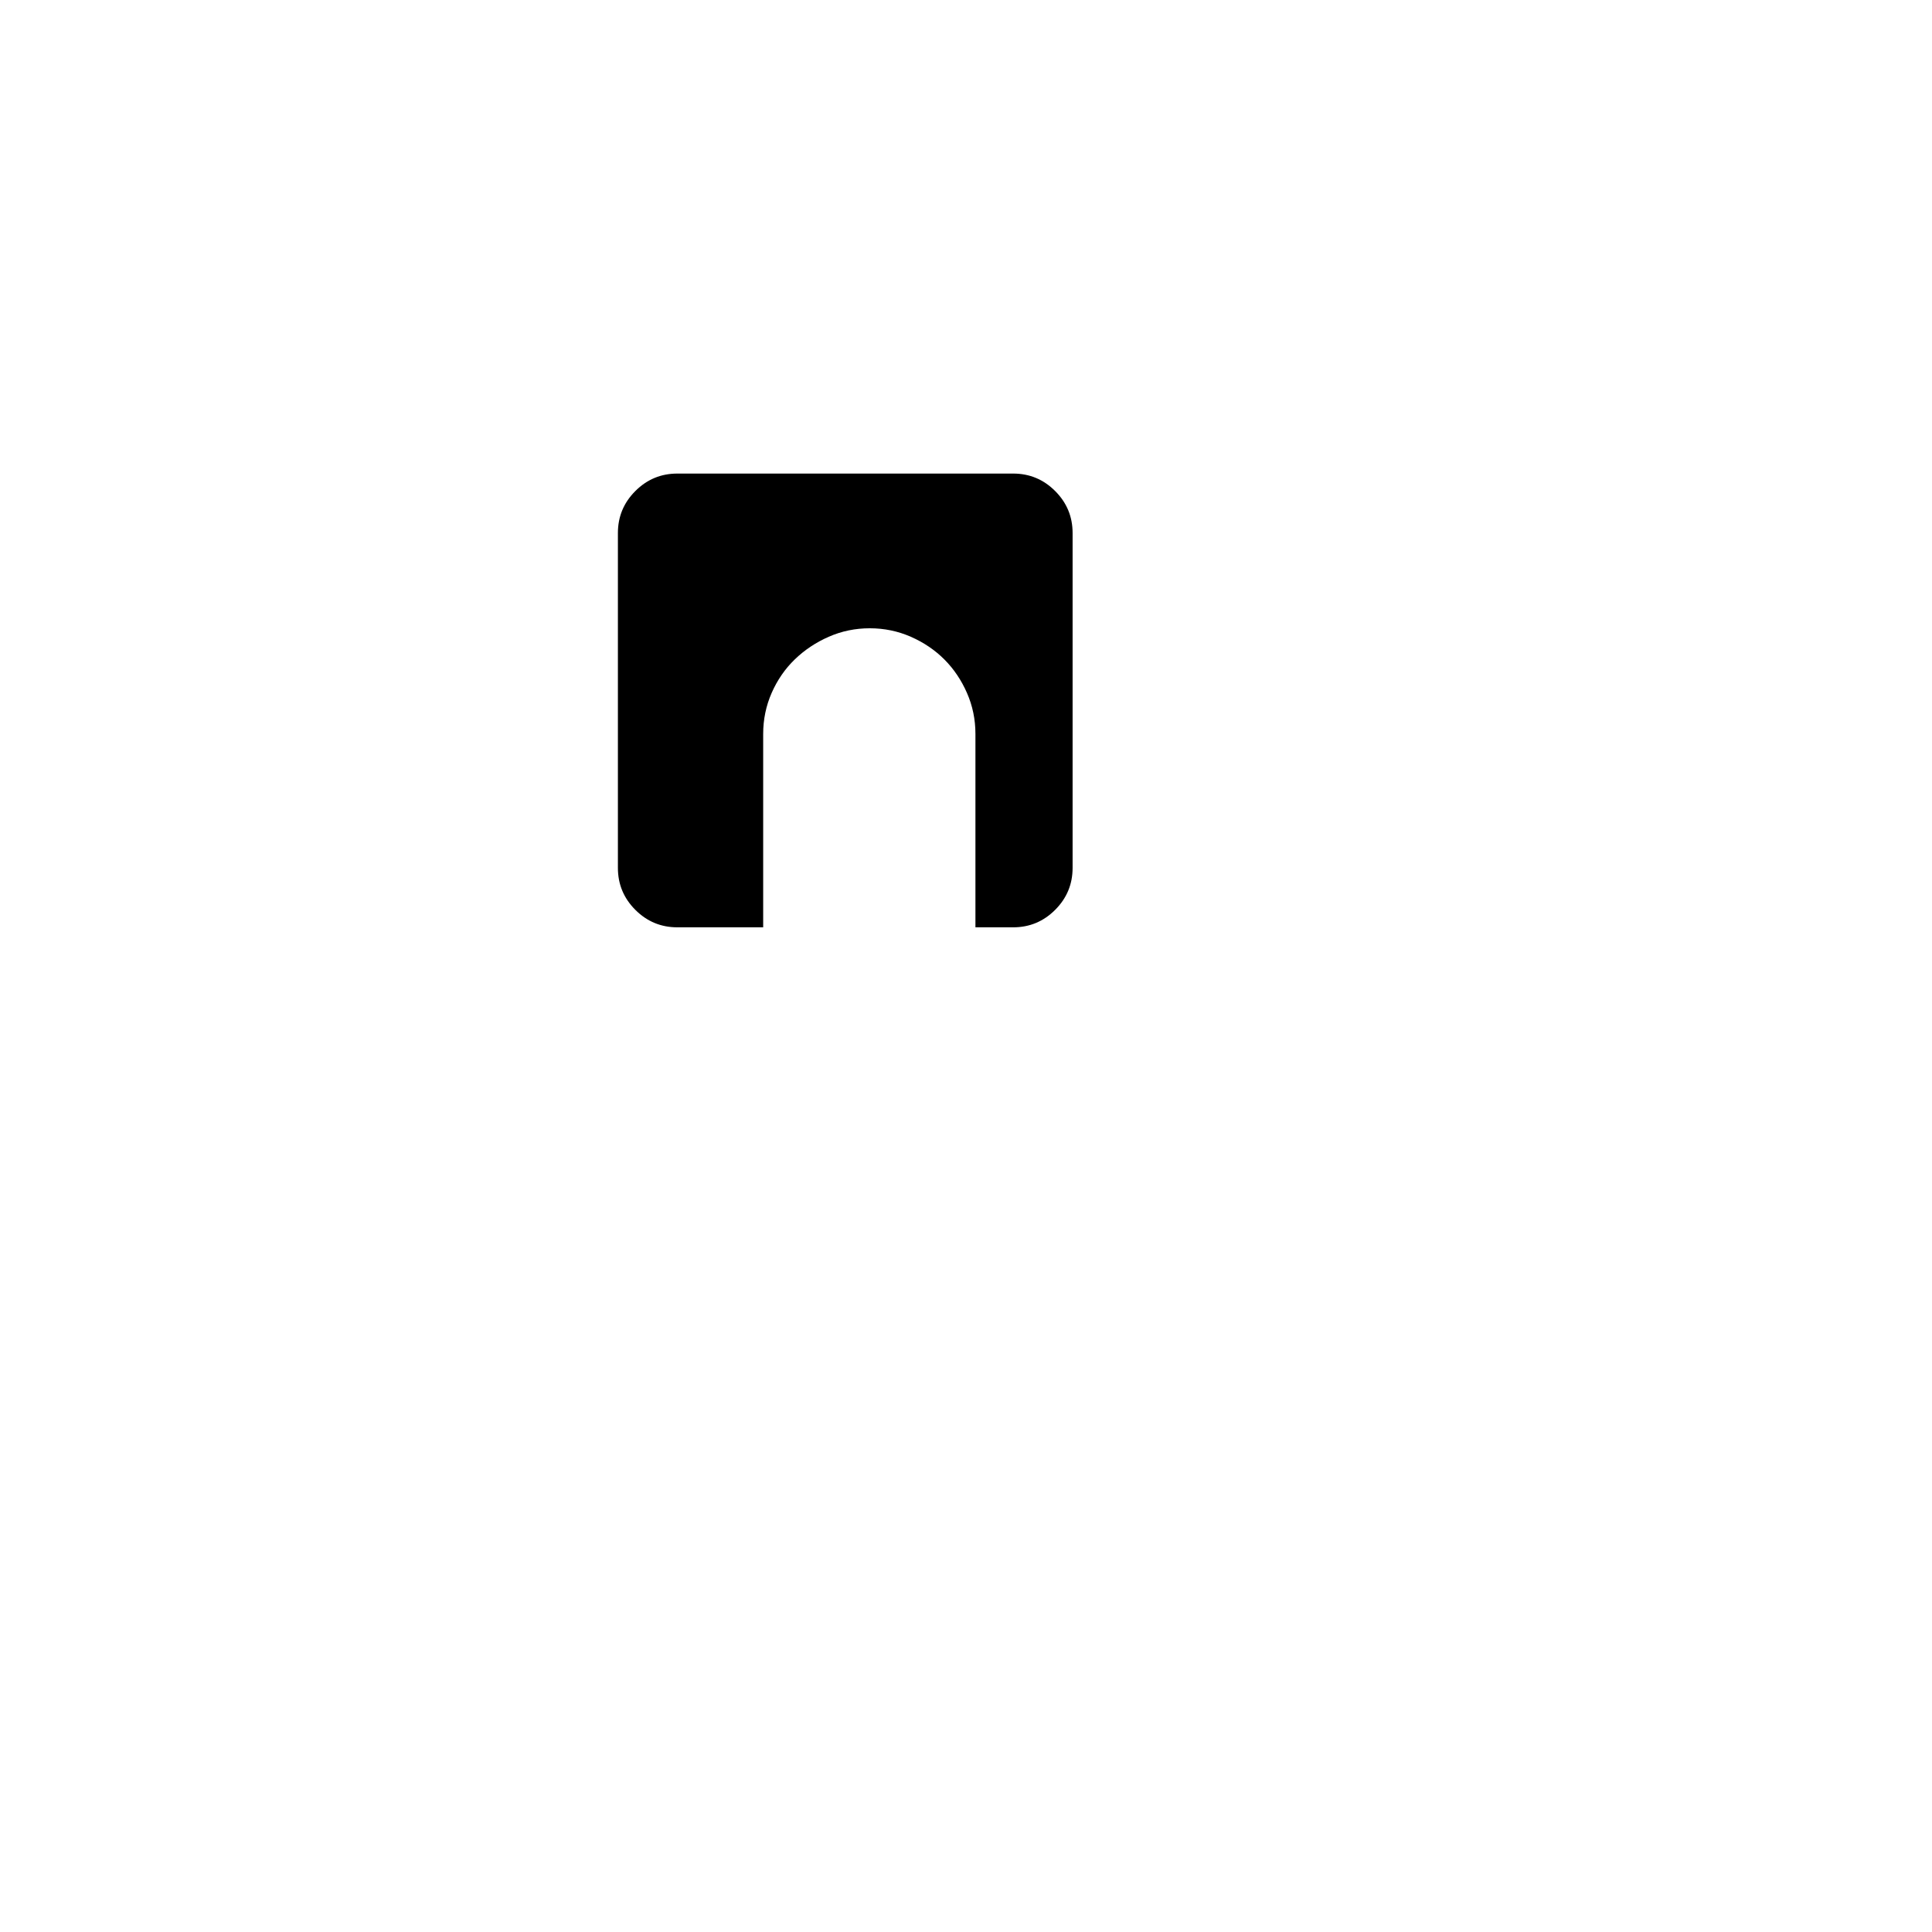 <svg xmlns="http://www.w3.org/2000/svg" viewBox="0 0 2048 2048"><path d="M1074 502q26 0 44.5 18.5T1137 565v355q0 26-18.5 44.5T1074 983h-40V778q0-23-9-43.5t-24-35.5-35.5-24-43.5-9-43.5 9-36 24-24.5 35.5-9 43.5v205h-91q-26 0-44.5-18.5T655 920V565q0-26 18.5-44.5T718 502h356z"/></svg>